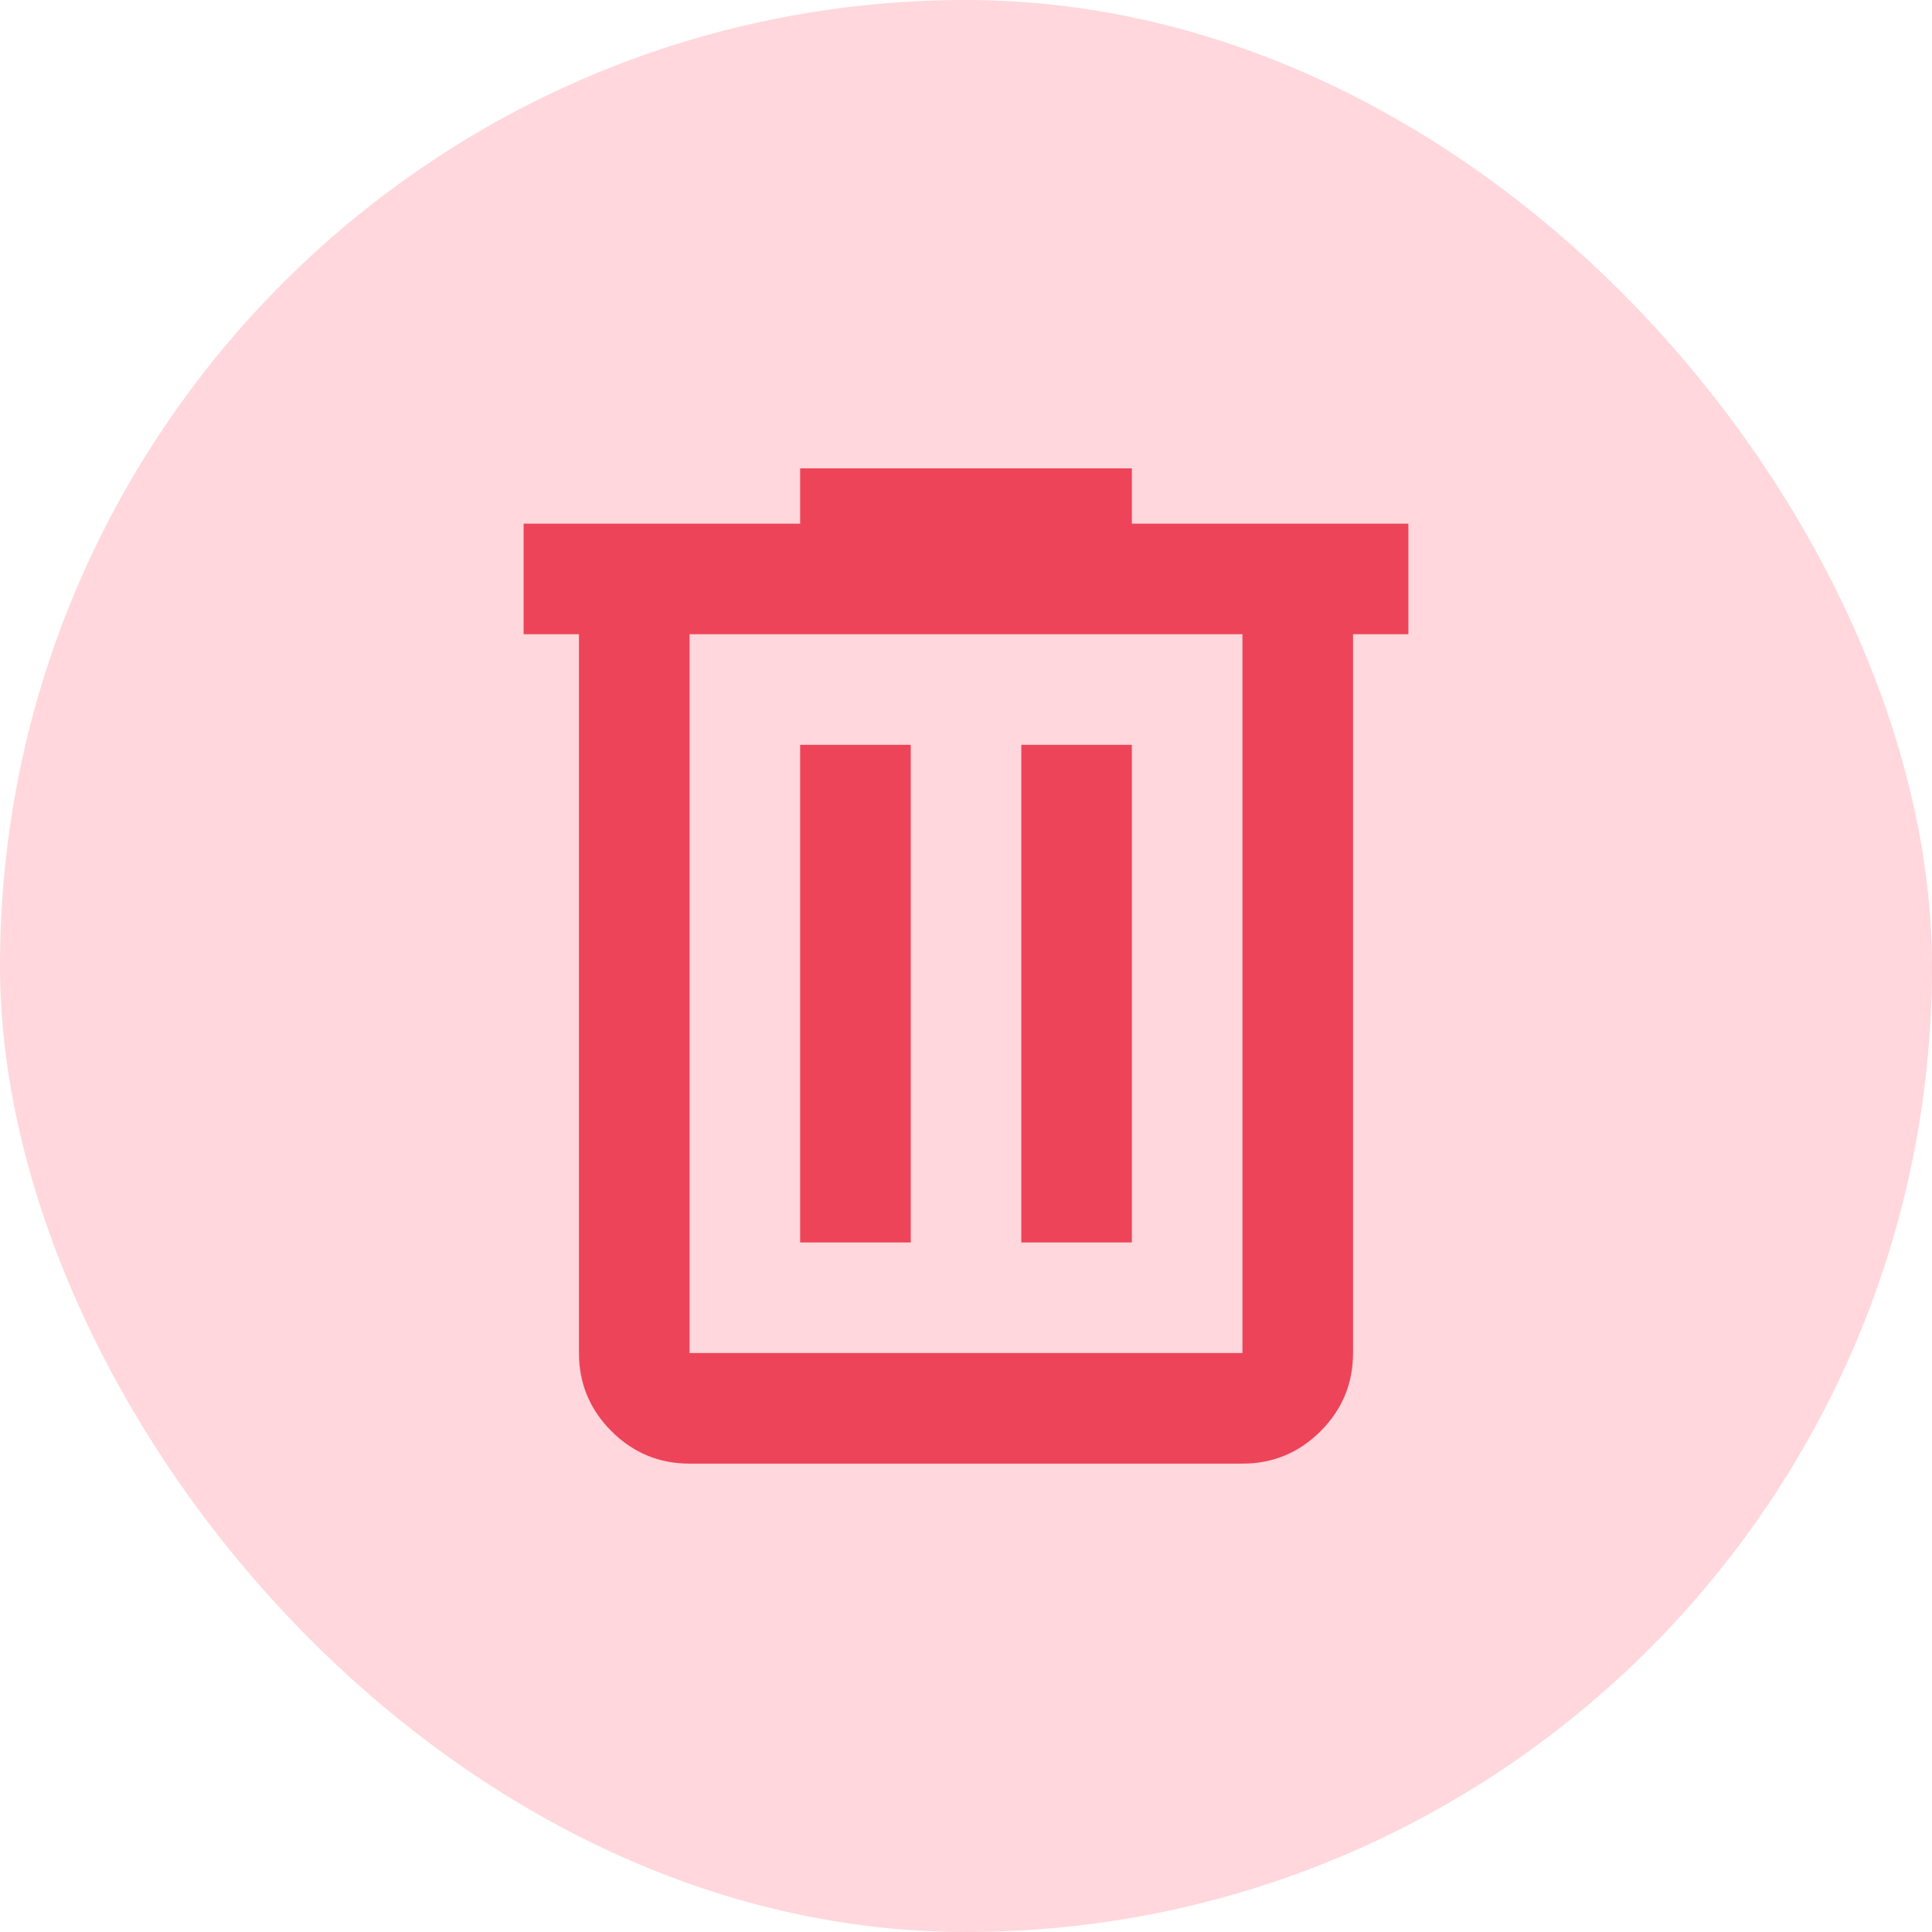 <svg width="33" height="33" viewBox="0 0 33 33" fill="none" xmlns="http://www.w3.org/2000/svg">
<rect width="33" height="33" rx="16.5" fill="#FFD7DC"/>
<path d="M11.778 25C11.258 25 10.814 24.815 10.444 24.446C10.074 24.075 9.889 23.631 9.889 23.111V10.833H8.944V8.944H13.667V8H19.333V8.944H24.056V10.833H23.111V23.111C23.111 23.631 22.926 24.075 22.557 24.446C22.186 24.815 21.742 25 21.222 25H11.778ZM21.222 10.833H11.778V23.111H21.222V10.833ZM13.667 21.222H15.556V12.722H13.667V21.222ZM17.445 21.222H19.333V12.722H17.445V21.222ZM11.778 10.833V23.111V10.833Z" fill="#ED4459"/>
</svg>
